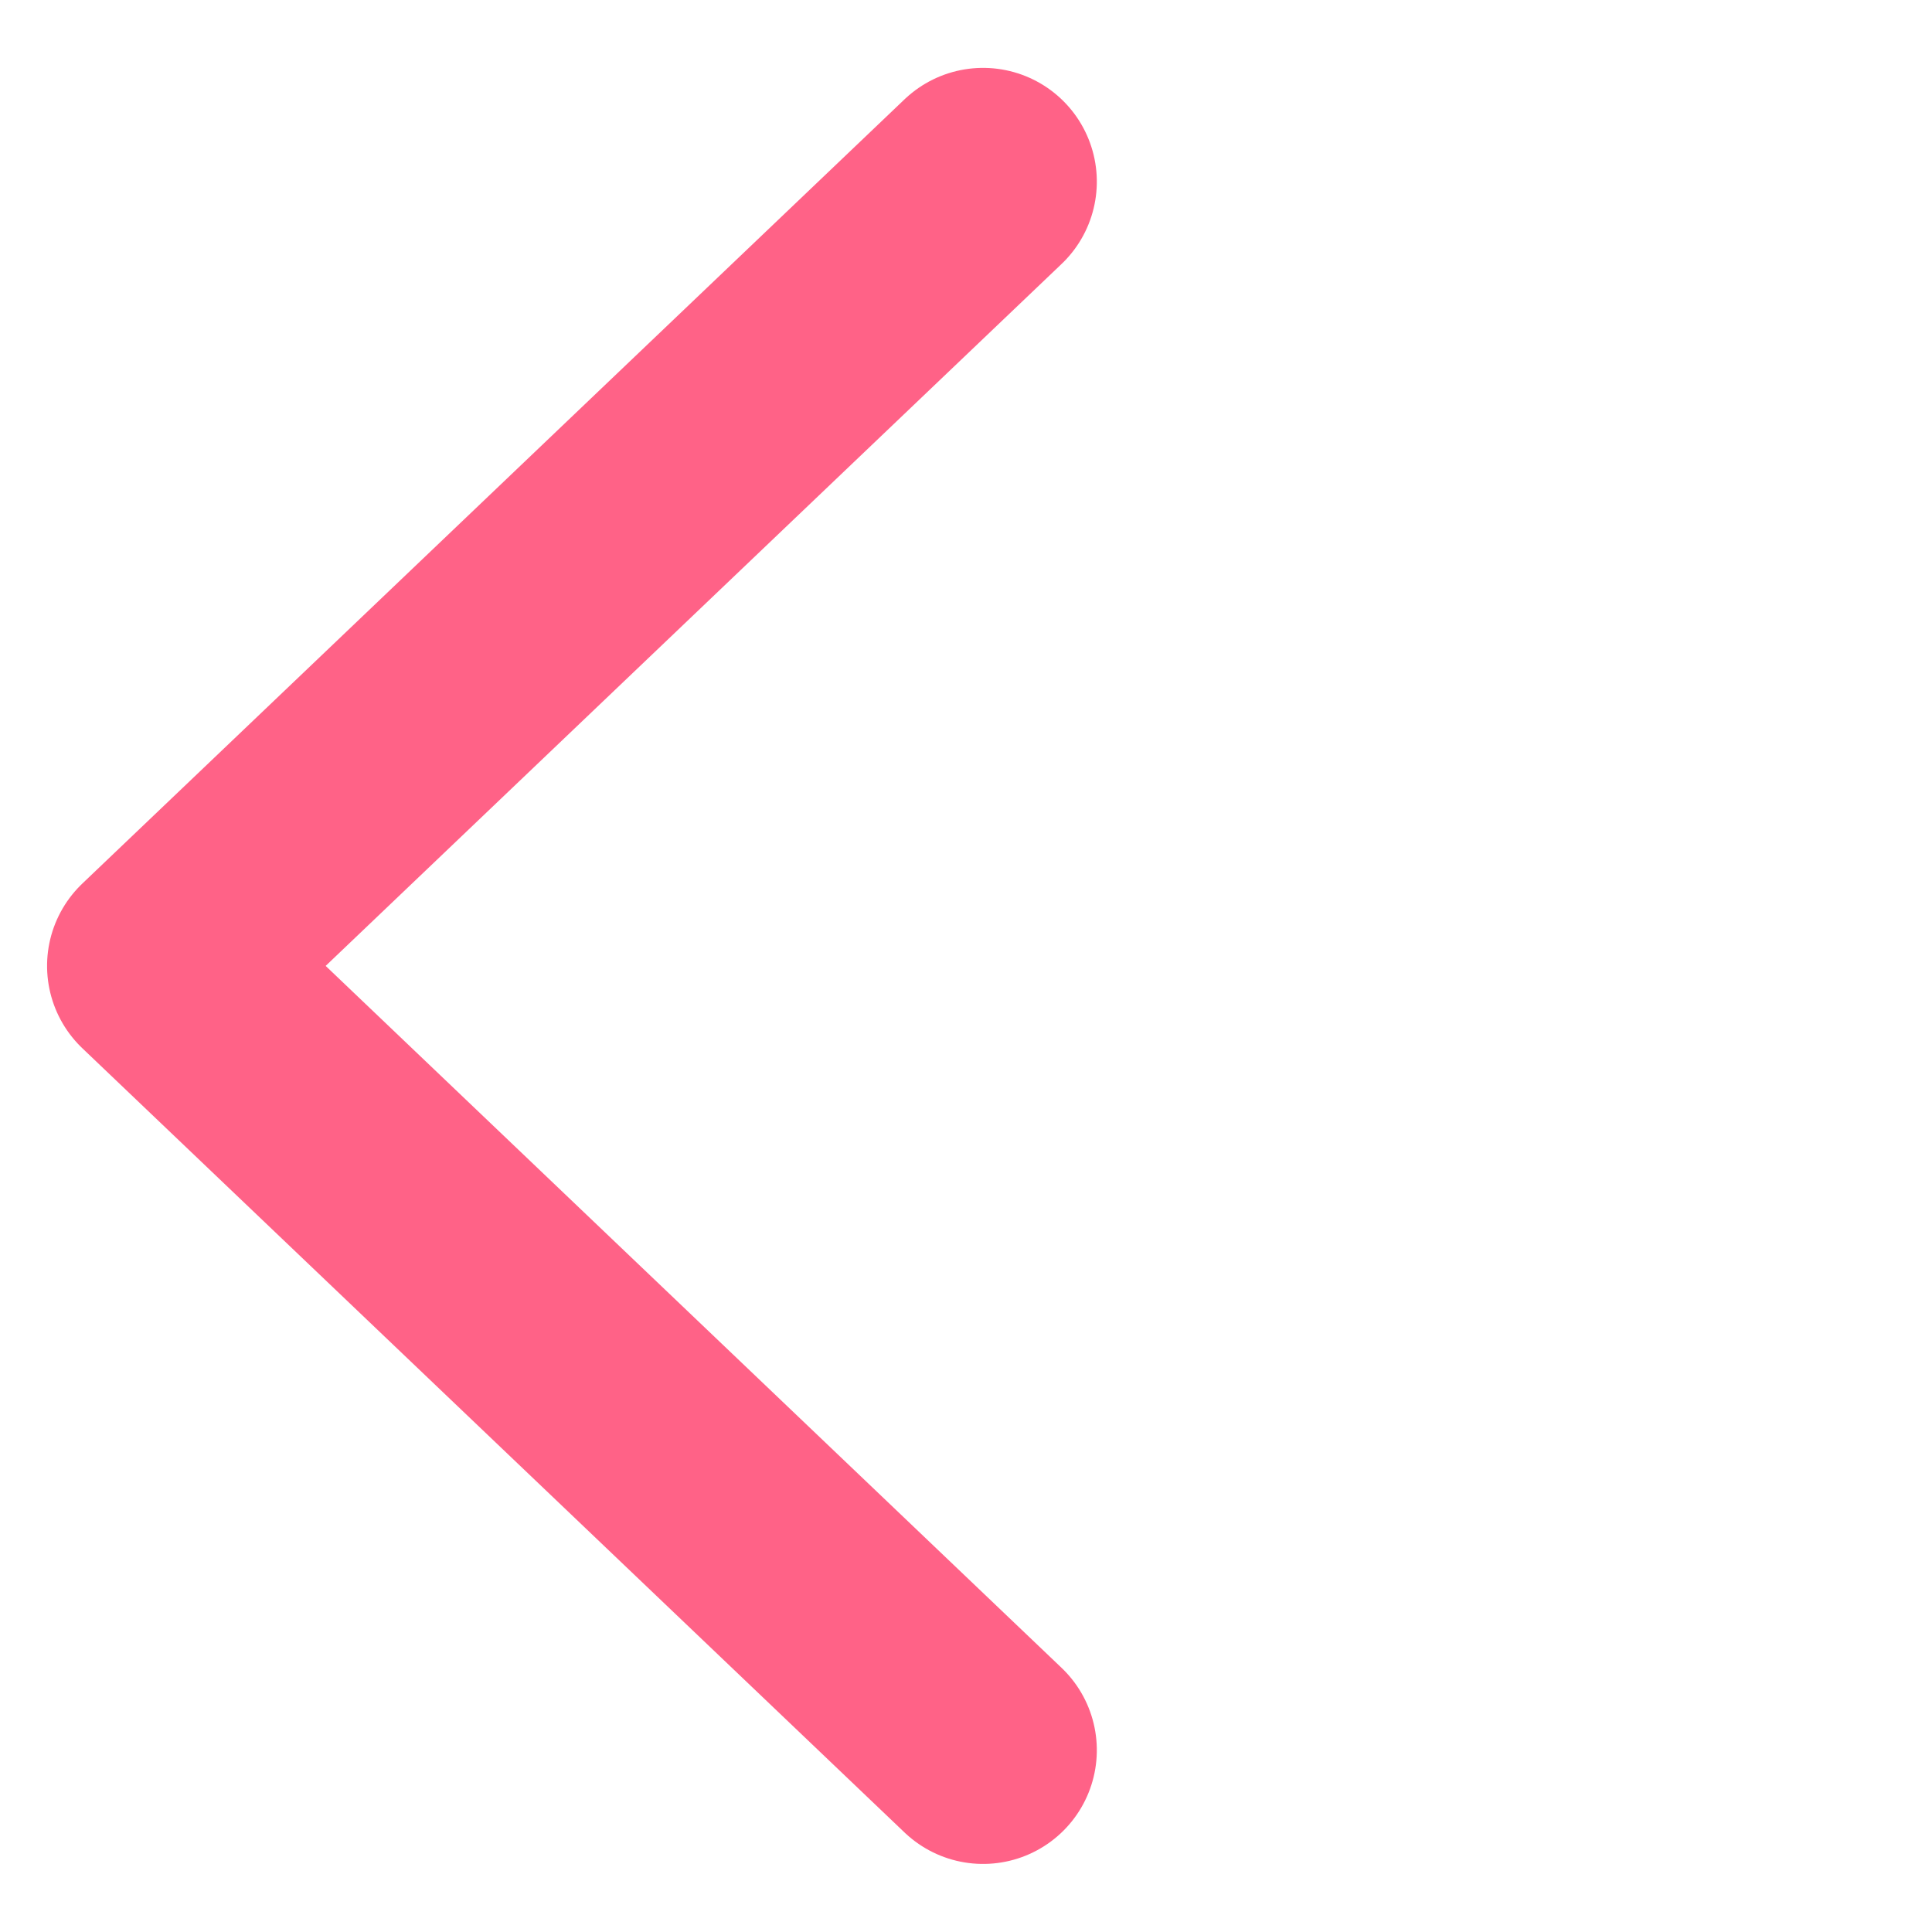 <svg xmlns="http://www.w3.org/2000/svg" width="25.474" height="25.474"><g id="Component_21_1" data-name="Component 21 – 1" transform="translate(2.121 2.146)"><path id="Path_178" data-name="Path 178" d="M0 .354 14.978 0l-.354 14.978" transform="rotate(-135 9.682 8.397)" style="fill:none;stroke:#ff6287;stroke-linecap:round;stroke-linejoin:round;stroke-width:3px"/></g></svg>